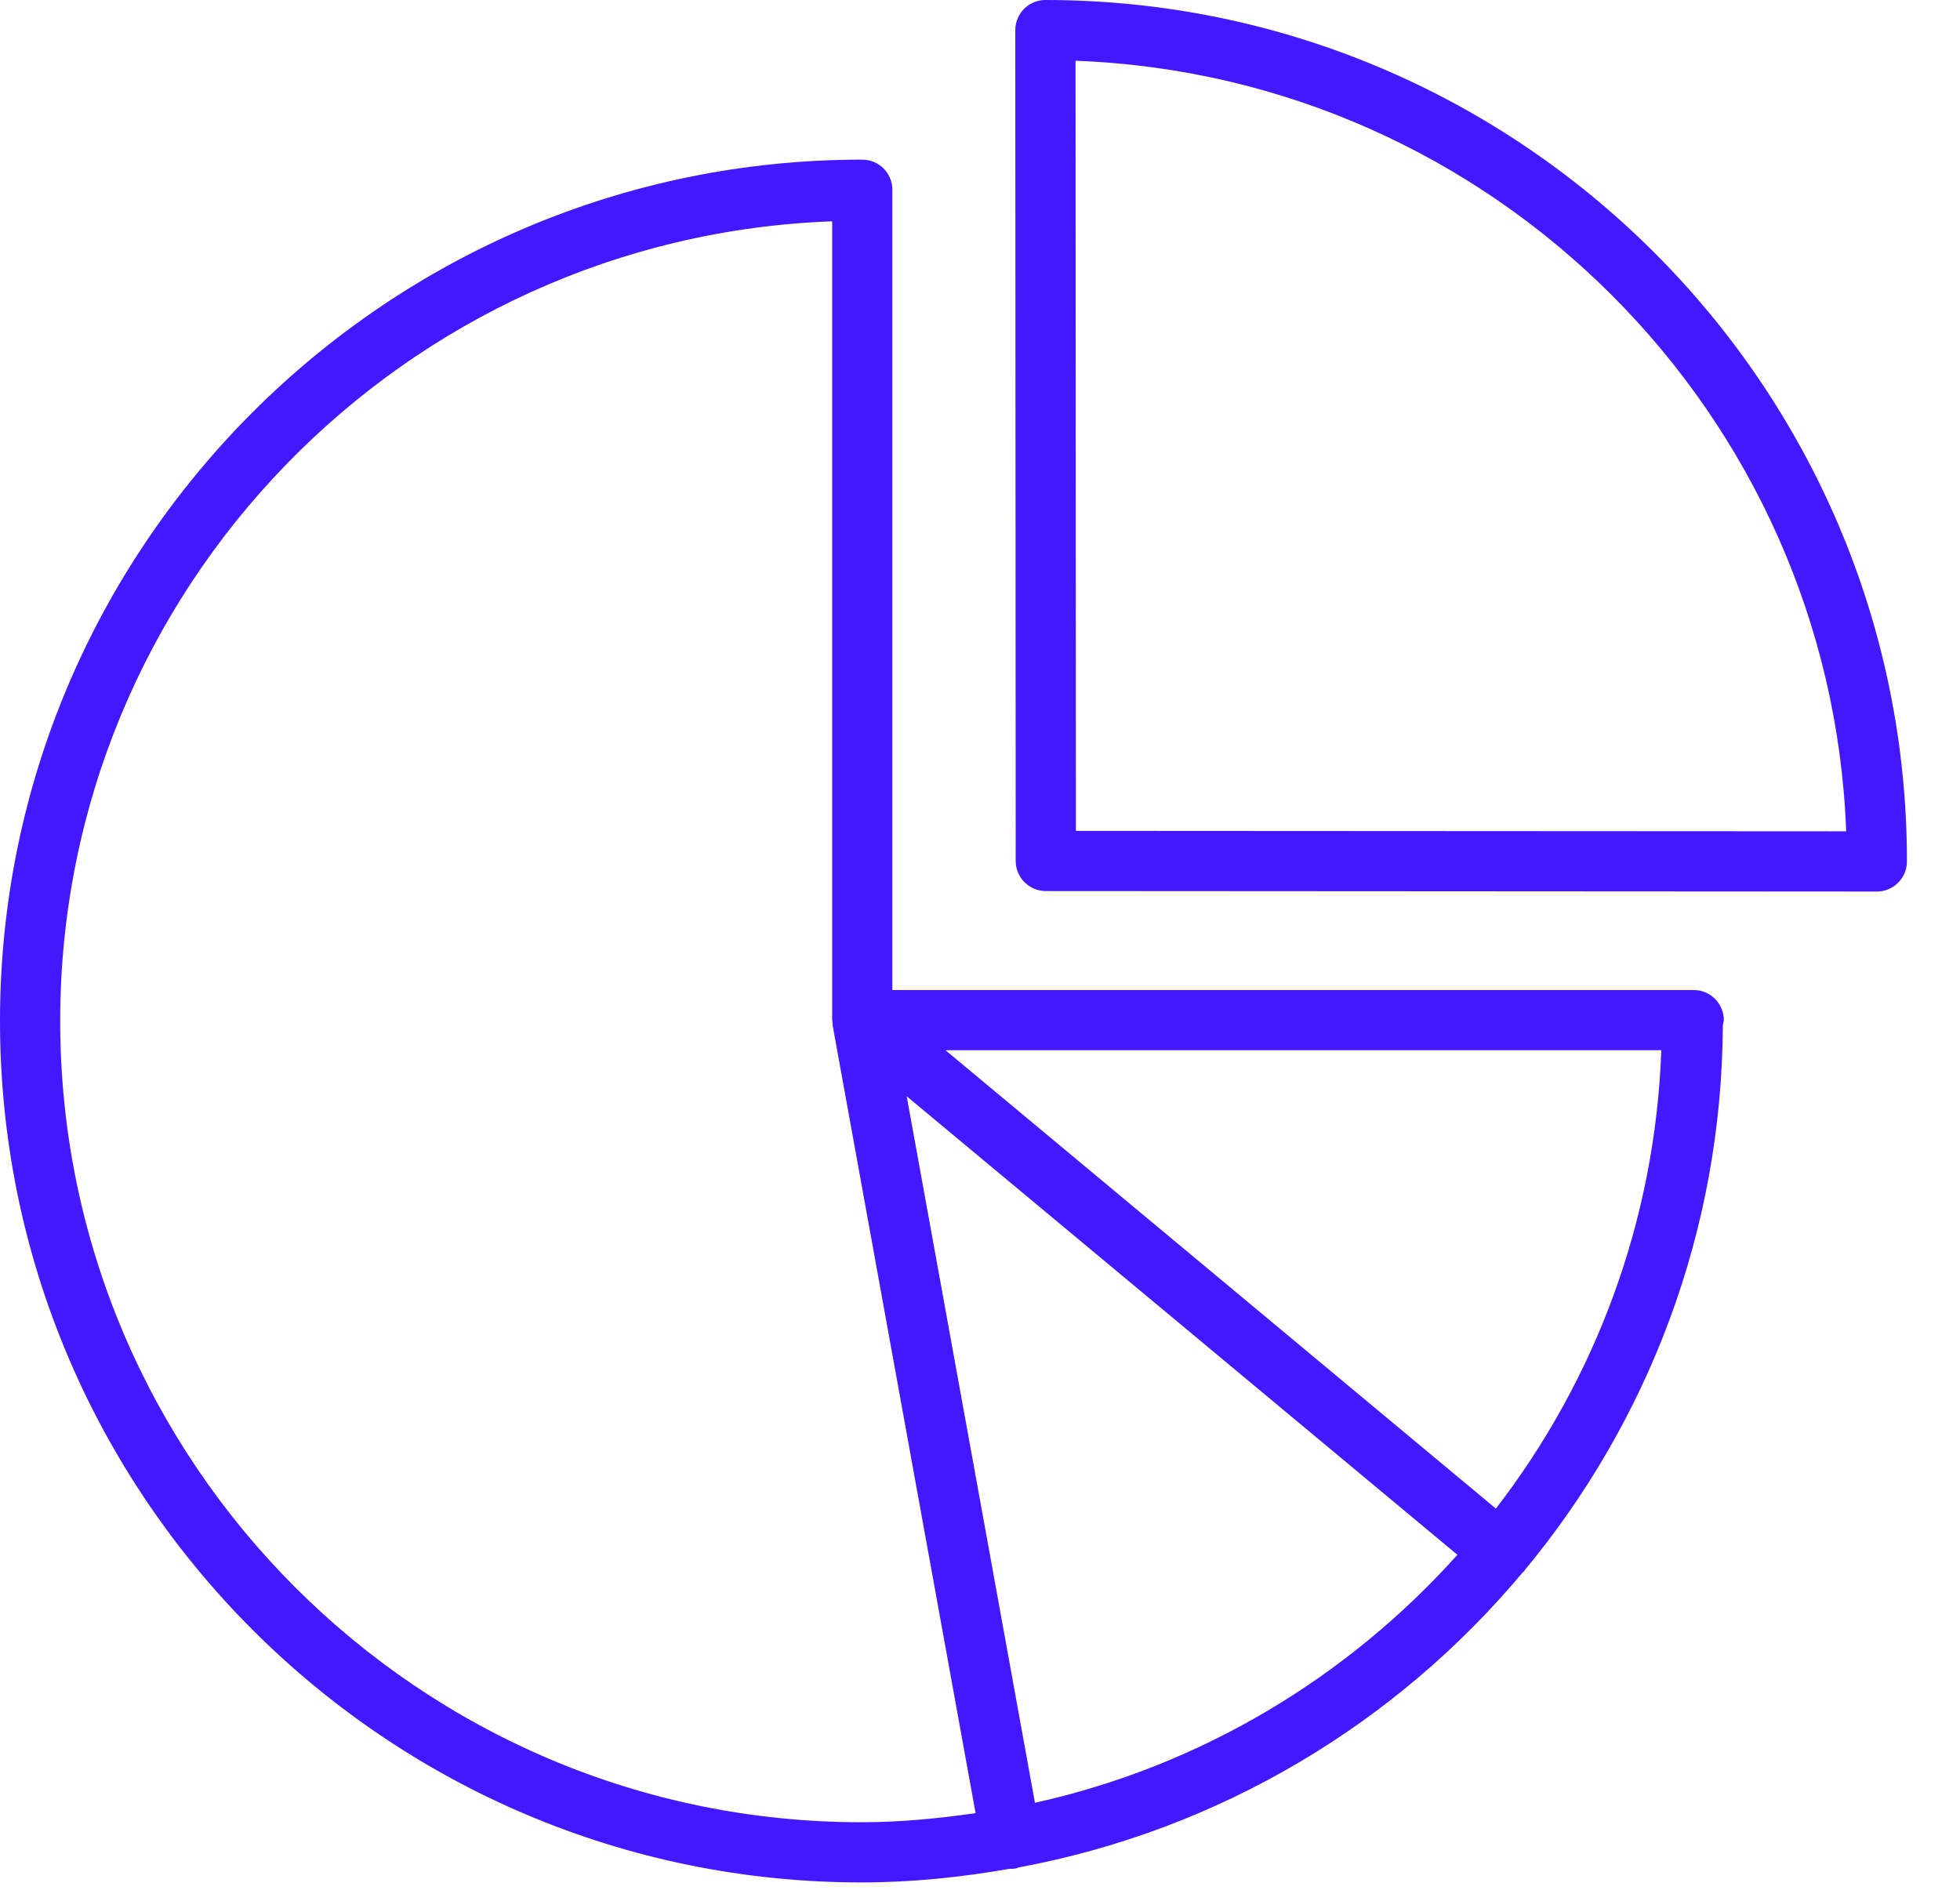 <svg width="28" height="27" viewBox="0 0 28 27" fill="none" xmlns="http://www.w3.org/2000/svg">
<path d="M24.626 14.575C24.626 14.337 24.433 14.145 24.196 14.145H12.748V2.711C12.748 2.473 12.556 2.281 12.318 2.281C12.316 2.281 12.315 2.282 12.313 2.282C12.311 2.282 12.309 2.281 12.307 2.281C5.521 2.281 0 7.802 0 14.588C0 21.375 5.521 26.895 12.307 26.895C13.033 26.895 13.739 26.82 14.431 26.699C14.434 26.699 14.437 26.701 14.441 26.701C14.466 26.701 14.492 26.699 14.518 26.694C14.53 26.692 14.539 26.684 14.551 26.681C17.424 26.149 19.951 24.622 21.753 22.465C21.759 22.458 21.768 22.456 21.774 22.449C21.778 22.444 21.779 22.438 21.783 22.432C23.539 20.315 24.599 17.601 24.612 14.644C24.616 14.621 24.626 14.599 24.626 14.575ZM21.37 21.554L13.507 15.005H23.733C23.644 17.465 22.779 19.725 21.37 21.554ZM0.86 14.588C0.86 8.417 5.771 3.385 11.888 3.162V14.575C11.888 14.581 11.892 14.587 11.892 14.594C11.893 14.607 11.894 14.619 11.895 14.632C11.896 14.639 11.894 14.645 11.895 14.651L13.937 25.905C13.403 25.982 12.862 26.035 12.307 26.035C5.995 26.035 0.86 20.9 0.86 14.588ZM14.785 25.757L12.953 15.663L20.82 22.214C19.251 23.964 17.159 25.231 14.785 25.757Z" fill="#4318FF"/>
<path d="M14.934 0C14.82 0 14.711 0.045 14.63 0.126C14.55 0.207 14.504 0.316 14.504 0.43L14.51 12.301C14.51 12.538 14.703 12.731 14.94 12.731L26.812 12.738C26.926 12.738 27.036 12.692 27.116 12.612C27.197 12.531 27.242 12.422 27.242 12.307C27.242 5.521 21.721 0 14.934 0ZM15.37 11.871L15.365 0.868C21.336 1.09 26.152 5.907 26.374 11.877L15.37 11.871Z" fill="#4318FF"/>
</svg>
